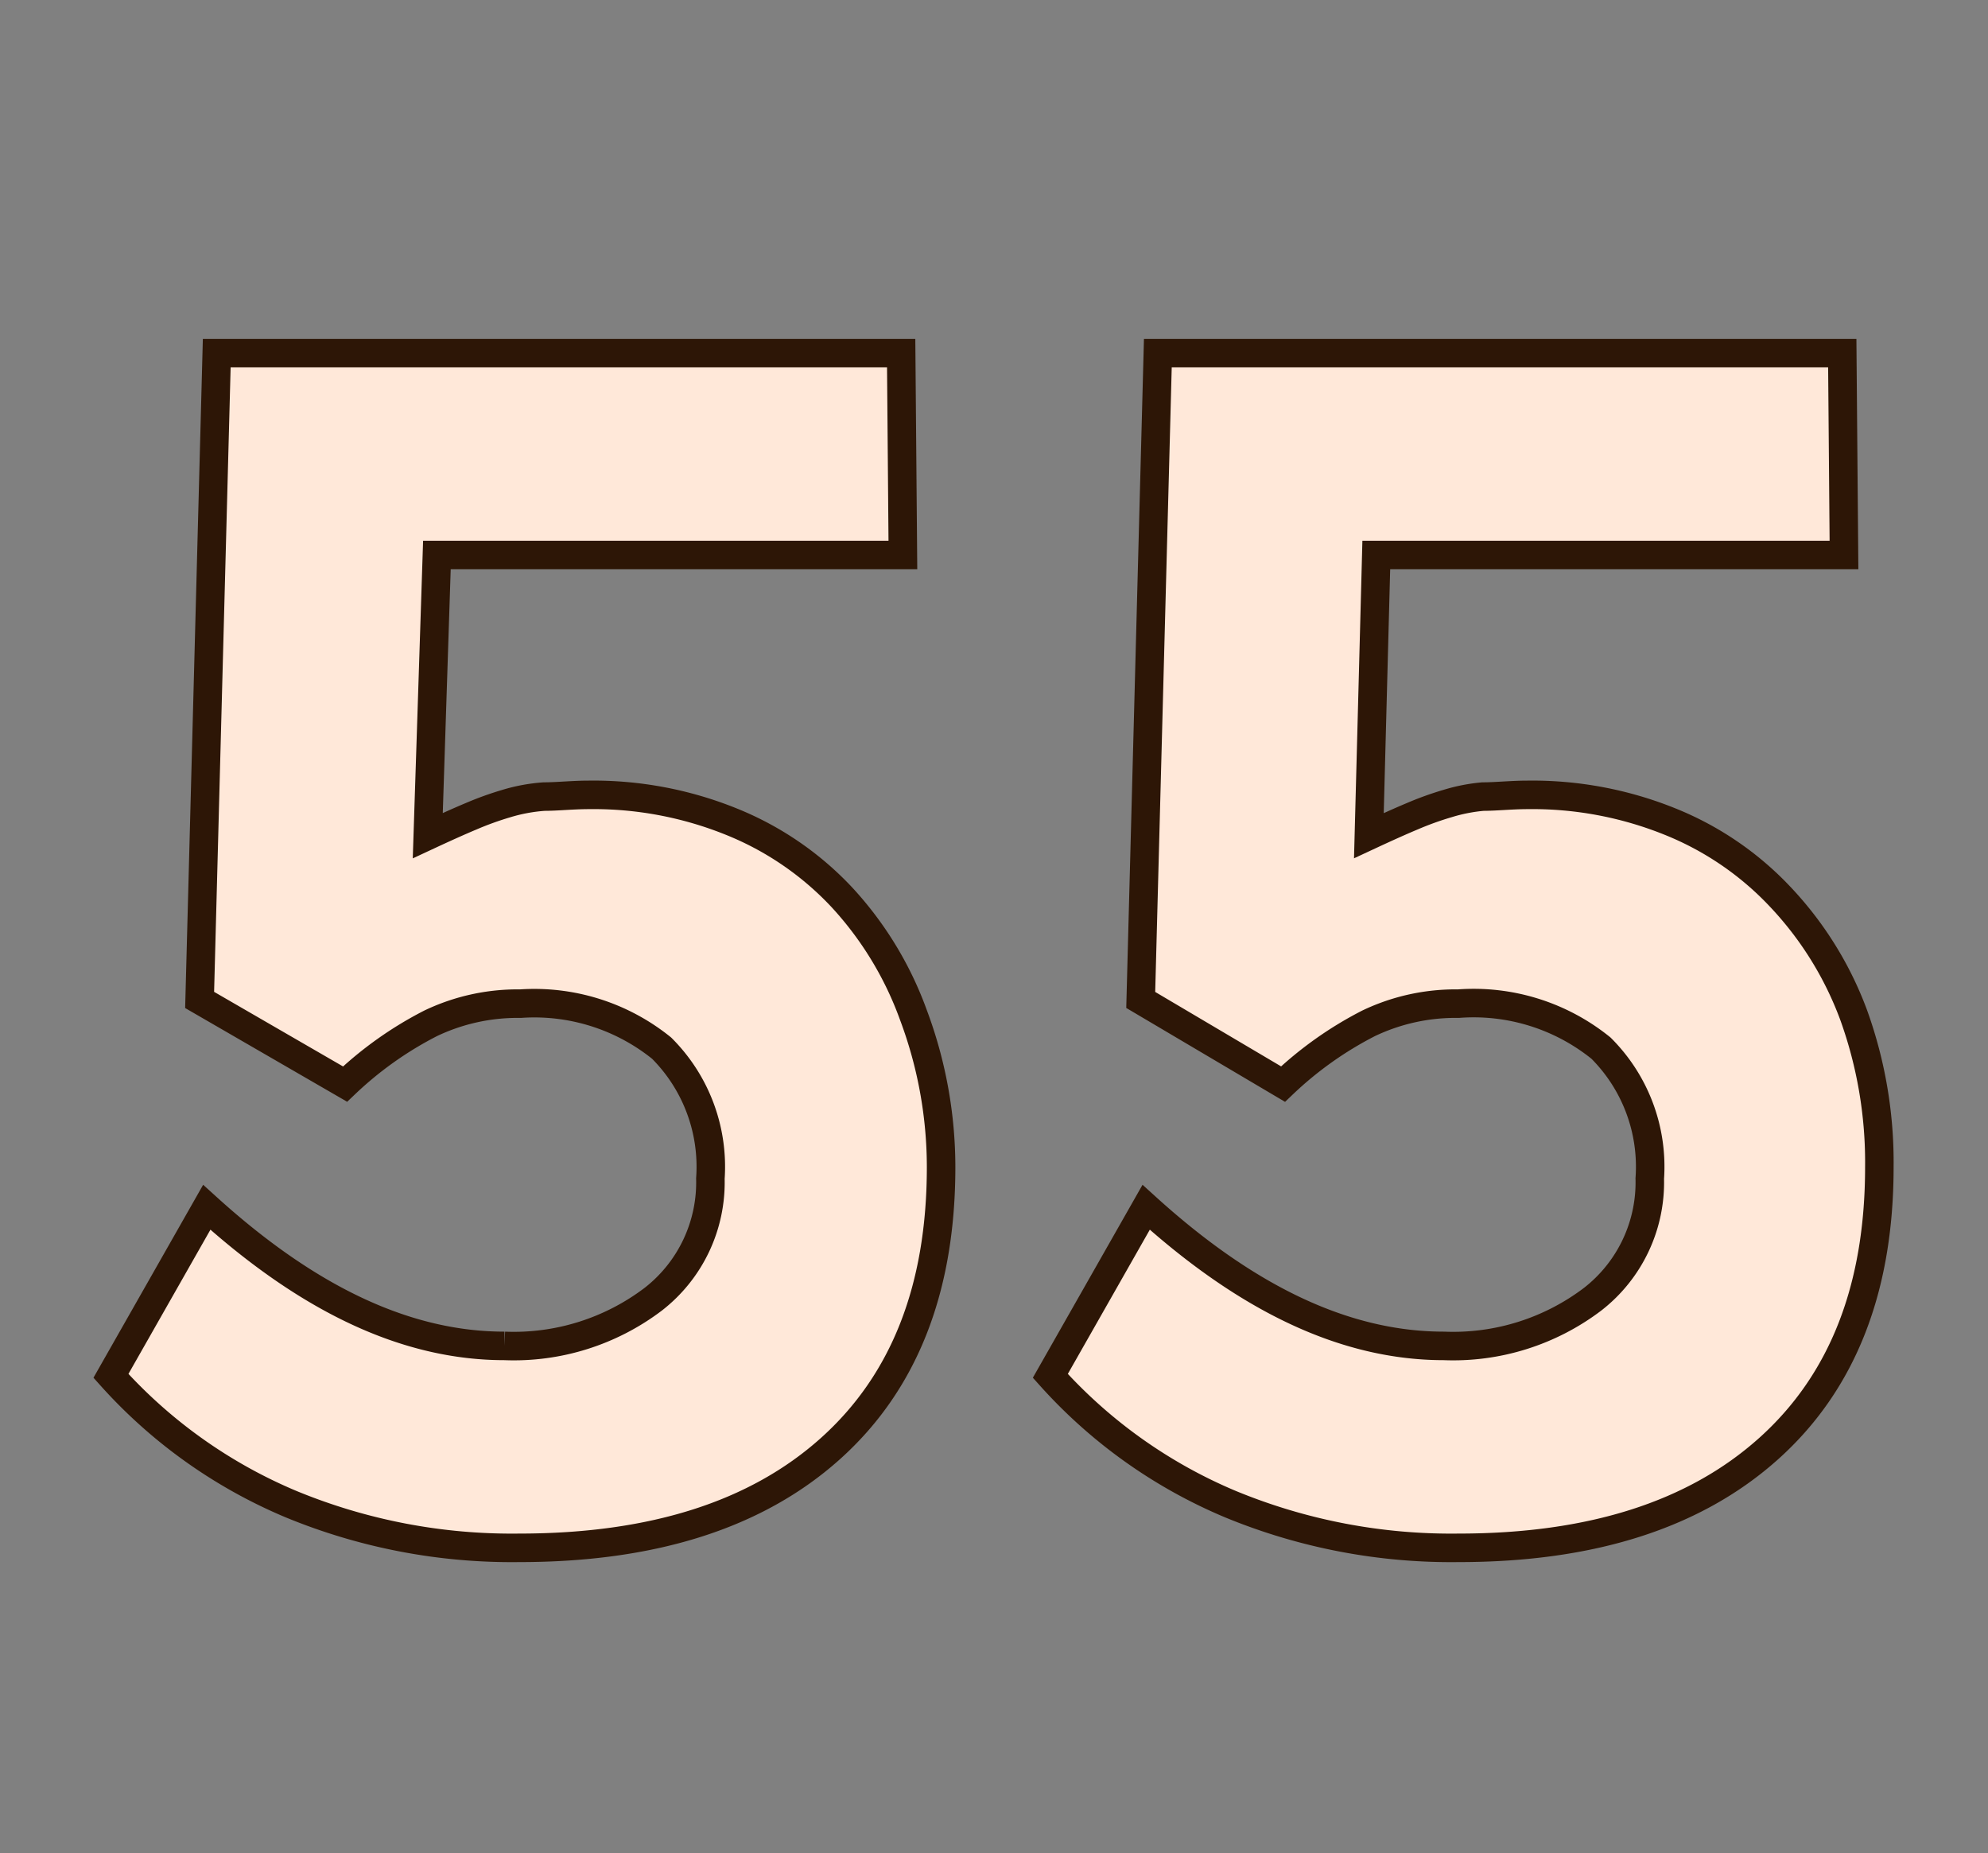<svg id="Layer_1" data-name="Layer 1" xmlns="http://www.w3.org/2000/svg" viewBox="0 0 69.71 64.98"><rect x="0" y="0" width="69.71" height="64.98" fill="#808080" stroke="none"/><defs><style>.cls-1{fill:#ffe8d9;stroke:#2d1606;stroke-miterlimit:10;}</style></defs><path class="cls-1" d="M33,40.92q0,6.39-3.88,9.87T18.21,54.27a20.29,20.29,0,0,1-8-1.53,17.63,17.63,0,0,1-6.32-4.5l3.36-5.91c3.56,3.23,7,4.86,10.44,4.86a8.09,8.09,0,0,0,5.22-1.64,5.19,5.19,0,0,0,2-4.23,5.87,5.87,0,0,0-1.71-4.57,7.1,7.1,0,0,0-4.95-1.56,7.07,7.07,0,0,0-3.15.69,12.78,12.78,0,0,0-3,2.13L7,35.06l.6-22.68h24l.06,7.08H15.32L15,29.3c.58-.27,1.09-.5,1.52-.68a11.09,11.09,0,0,1,1.25-.45,6,6,0,0,1,1.31-.24c.46,0,1-.06,1.57-.06a12.89,12.89,0,0,1,5,.94,10.86,10.86,0,0,1,3.87,2.65,12.17,12.17,0,0,1,2.51,4.13A15.21,15.21,0,0,1,33,40.92Z"/><path class="cls-1" d="M65.9,40.92q0,6.39-3.88,9.87T51.15,54.27a20.29,20.29,0,0,1-8-1.53,17.63,17.63,0,0,1-6.32-4.5l3.36-5.91c3.56,3.23,7,4.86,10.44,4.86a8.09,8.09,0,0,0,5.22-1.64,5.19,5.19,0,0,0,2-4.23,5.87,5.87,0,0,0-1.71-4.57,7.1,7.1,0,0,0-5-1.56,7.07,7.07,0,0,0-3.15.69,12.78,12.78,0,0,0-3,2.13L40,35.06l.6-22.68h24l.06,7.08H48.26L48,29.3c.58-.27,1.09-.5,1.52-.68a11.09,11.09,0,0,1,1.25-.45A6,6,0,0,1,52,27.93c.46,0,1-.06,1.57-.06a12.89,12.89,0,0,1,5,.94,10.86,10.86,0,0,1,3.87,2.65A12.17,12.17,0,0,1,65,35.59,15.21,15.21,0,0,1,65.9,40.92Z"/></svg>